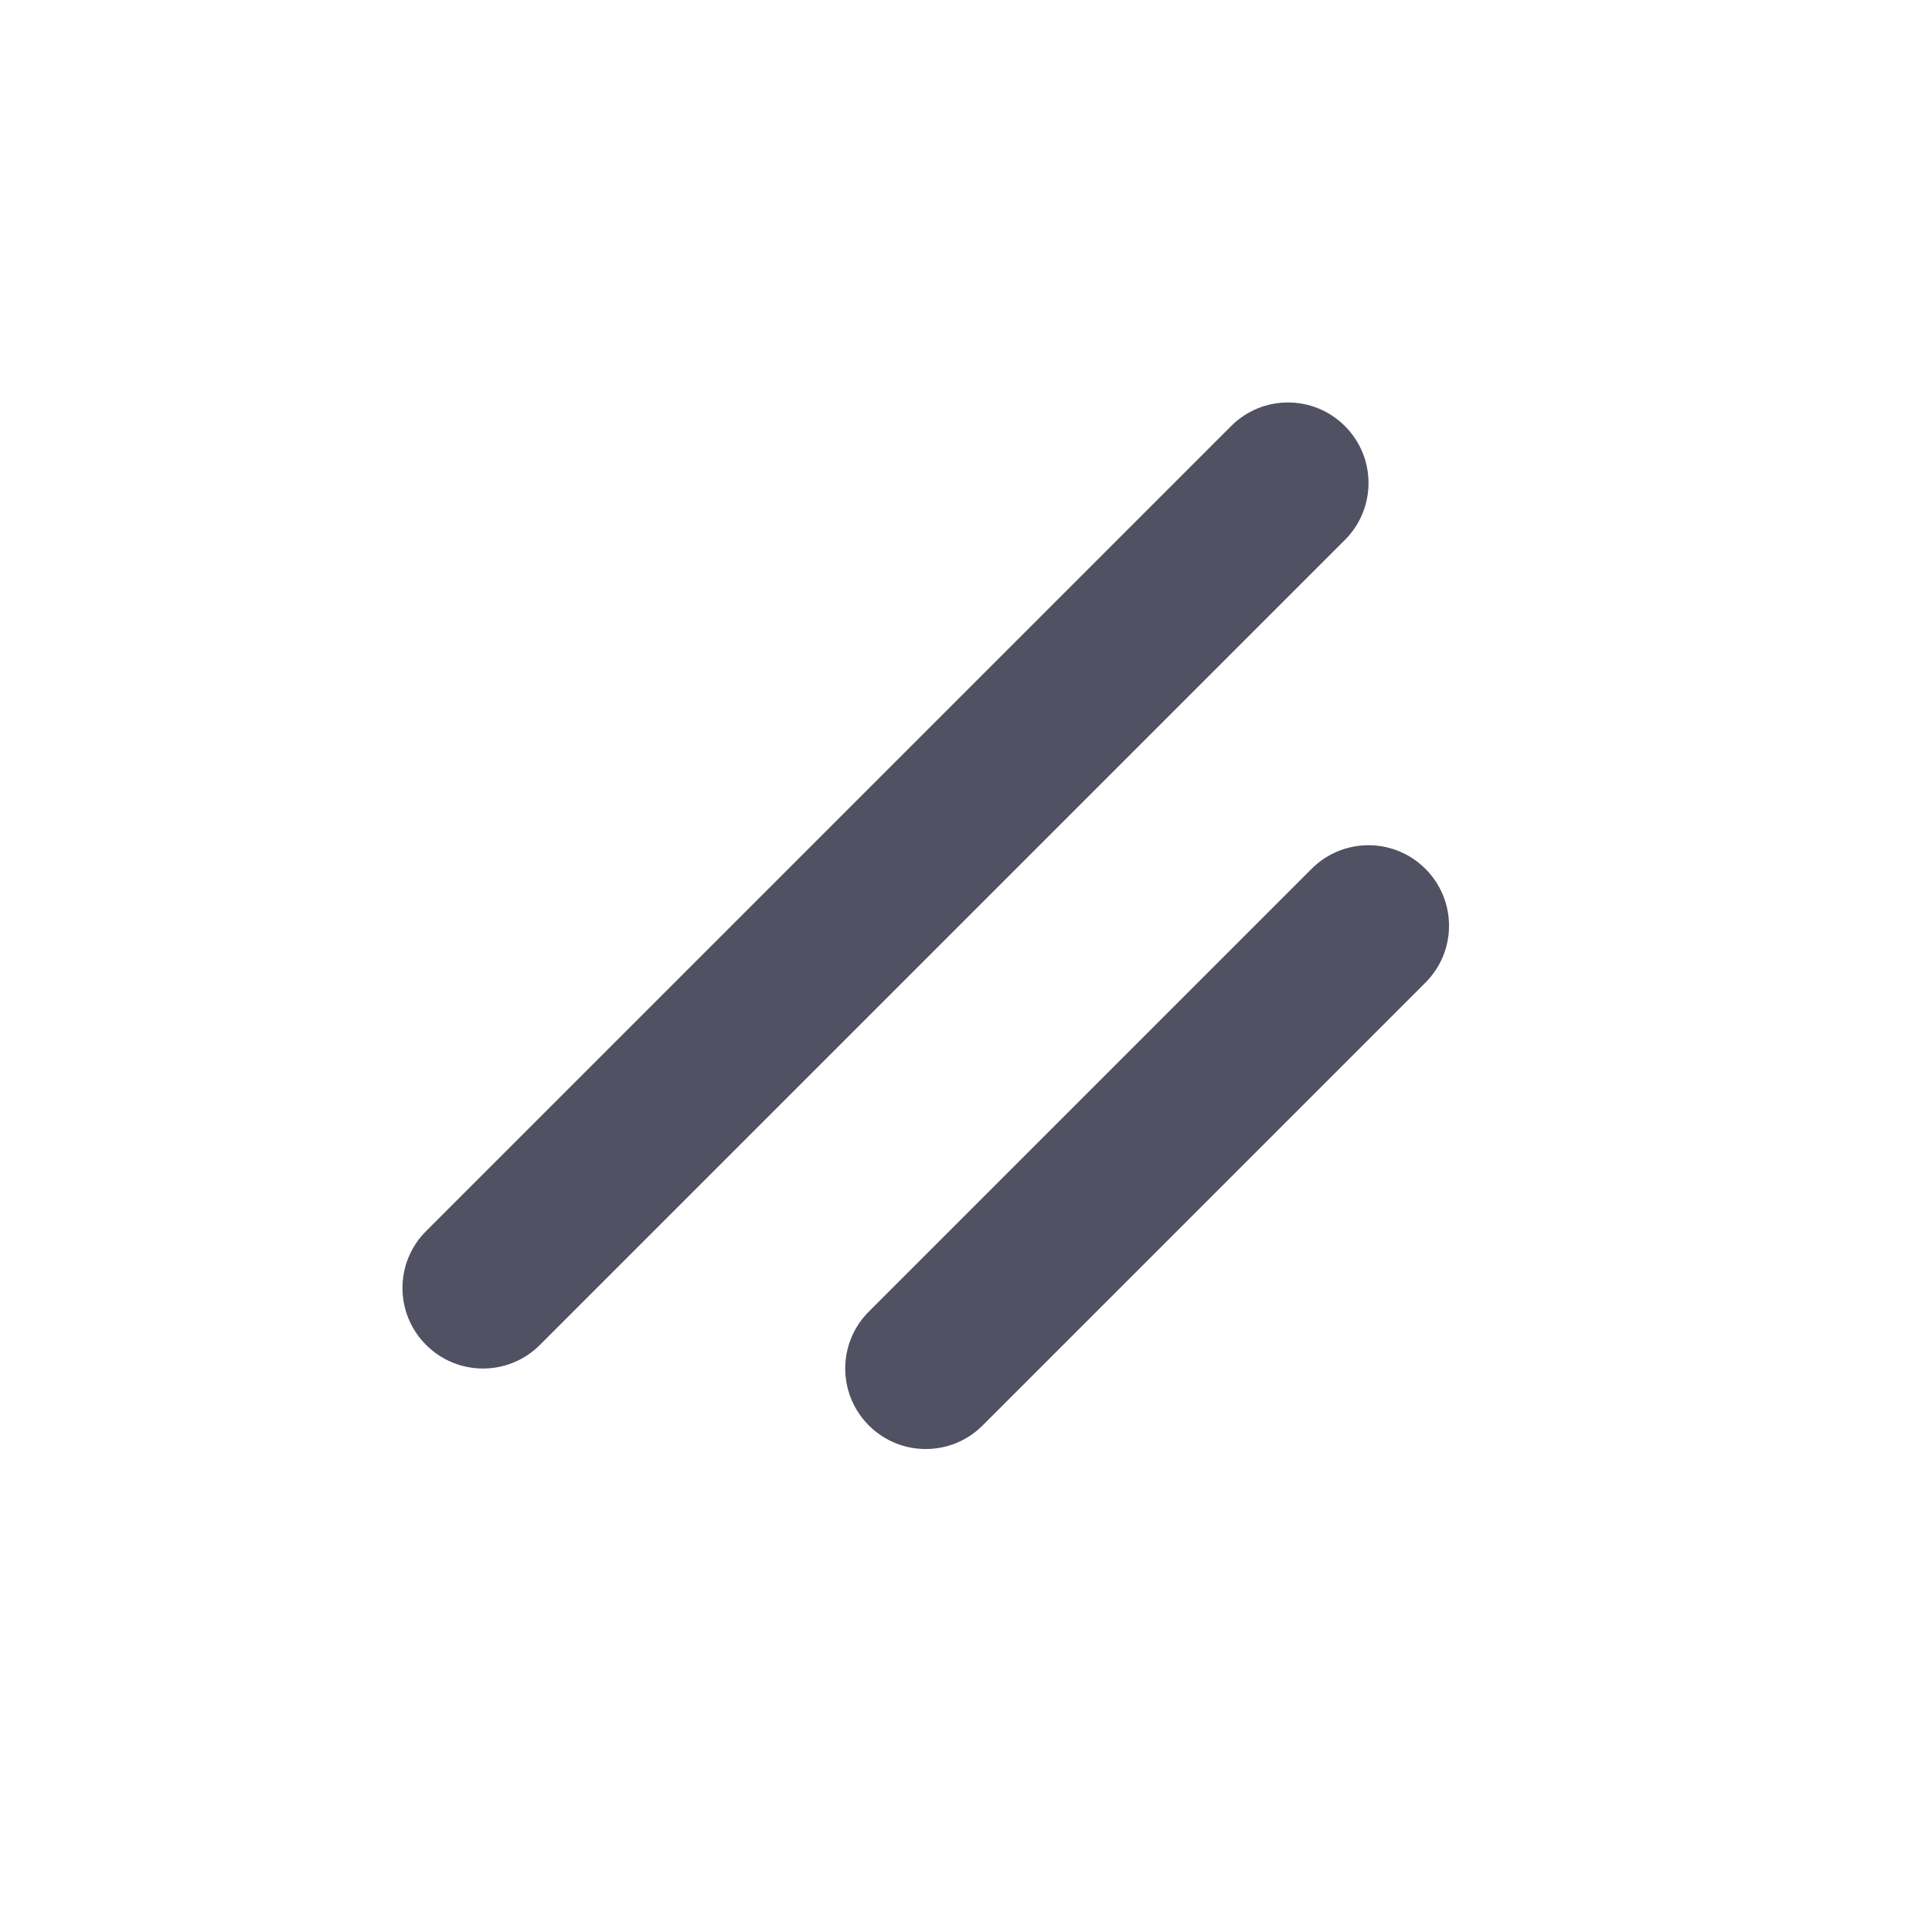 <svg width="24" height="24" viewBox="0 0 24 24" fill="none" xmlns="http://www.w3.org/2000/svg">
<path d="M16.707 5.293C17.098 5.683 17.098 6.317 16.707 6.707L6.707 16.707C6.317 17.098 5.683 17.098 5.293 16.707C4.902 16.317 4.902 15.683 5.293 15.293L15.293 5.293C15.683 4.902 16.317 4.902 16.707 5.293ZM17.707 10.793C18.098 11.183 18.098 11.817 17.707 12.207L12.207 17.707C11.817 18.098 11.183 18.098 10.793 17.707C10.402 17.317 10.402 16.683 10.793 16.293L16.293 10.793C16.683 10.402 17.317 10.402 17.707 10.793Z" fill="#515164"/>
</svg>
